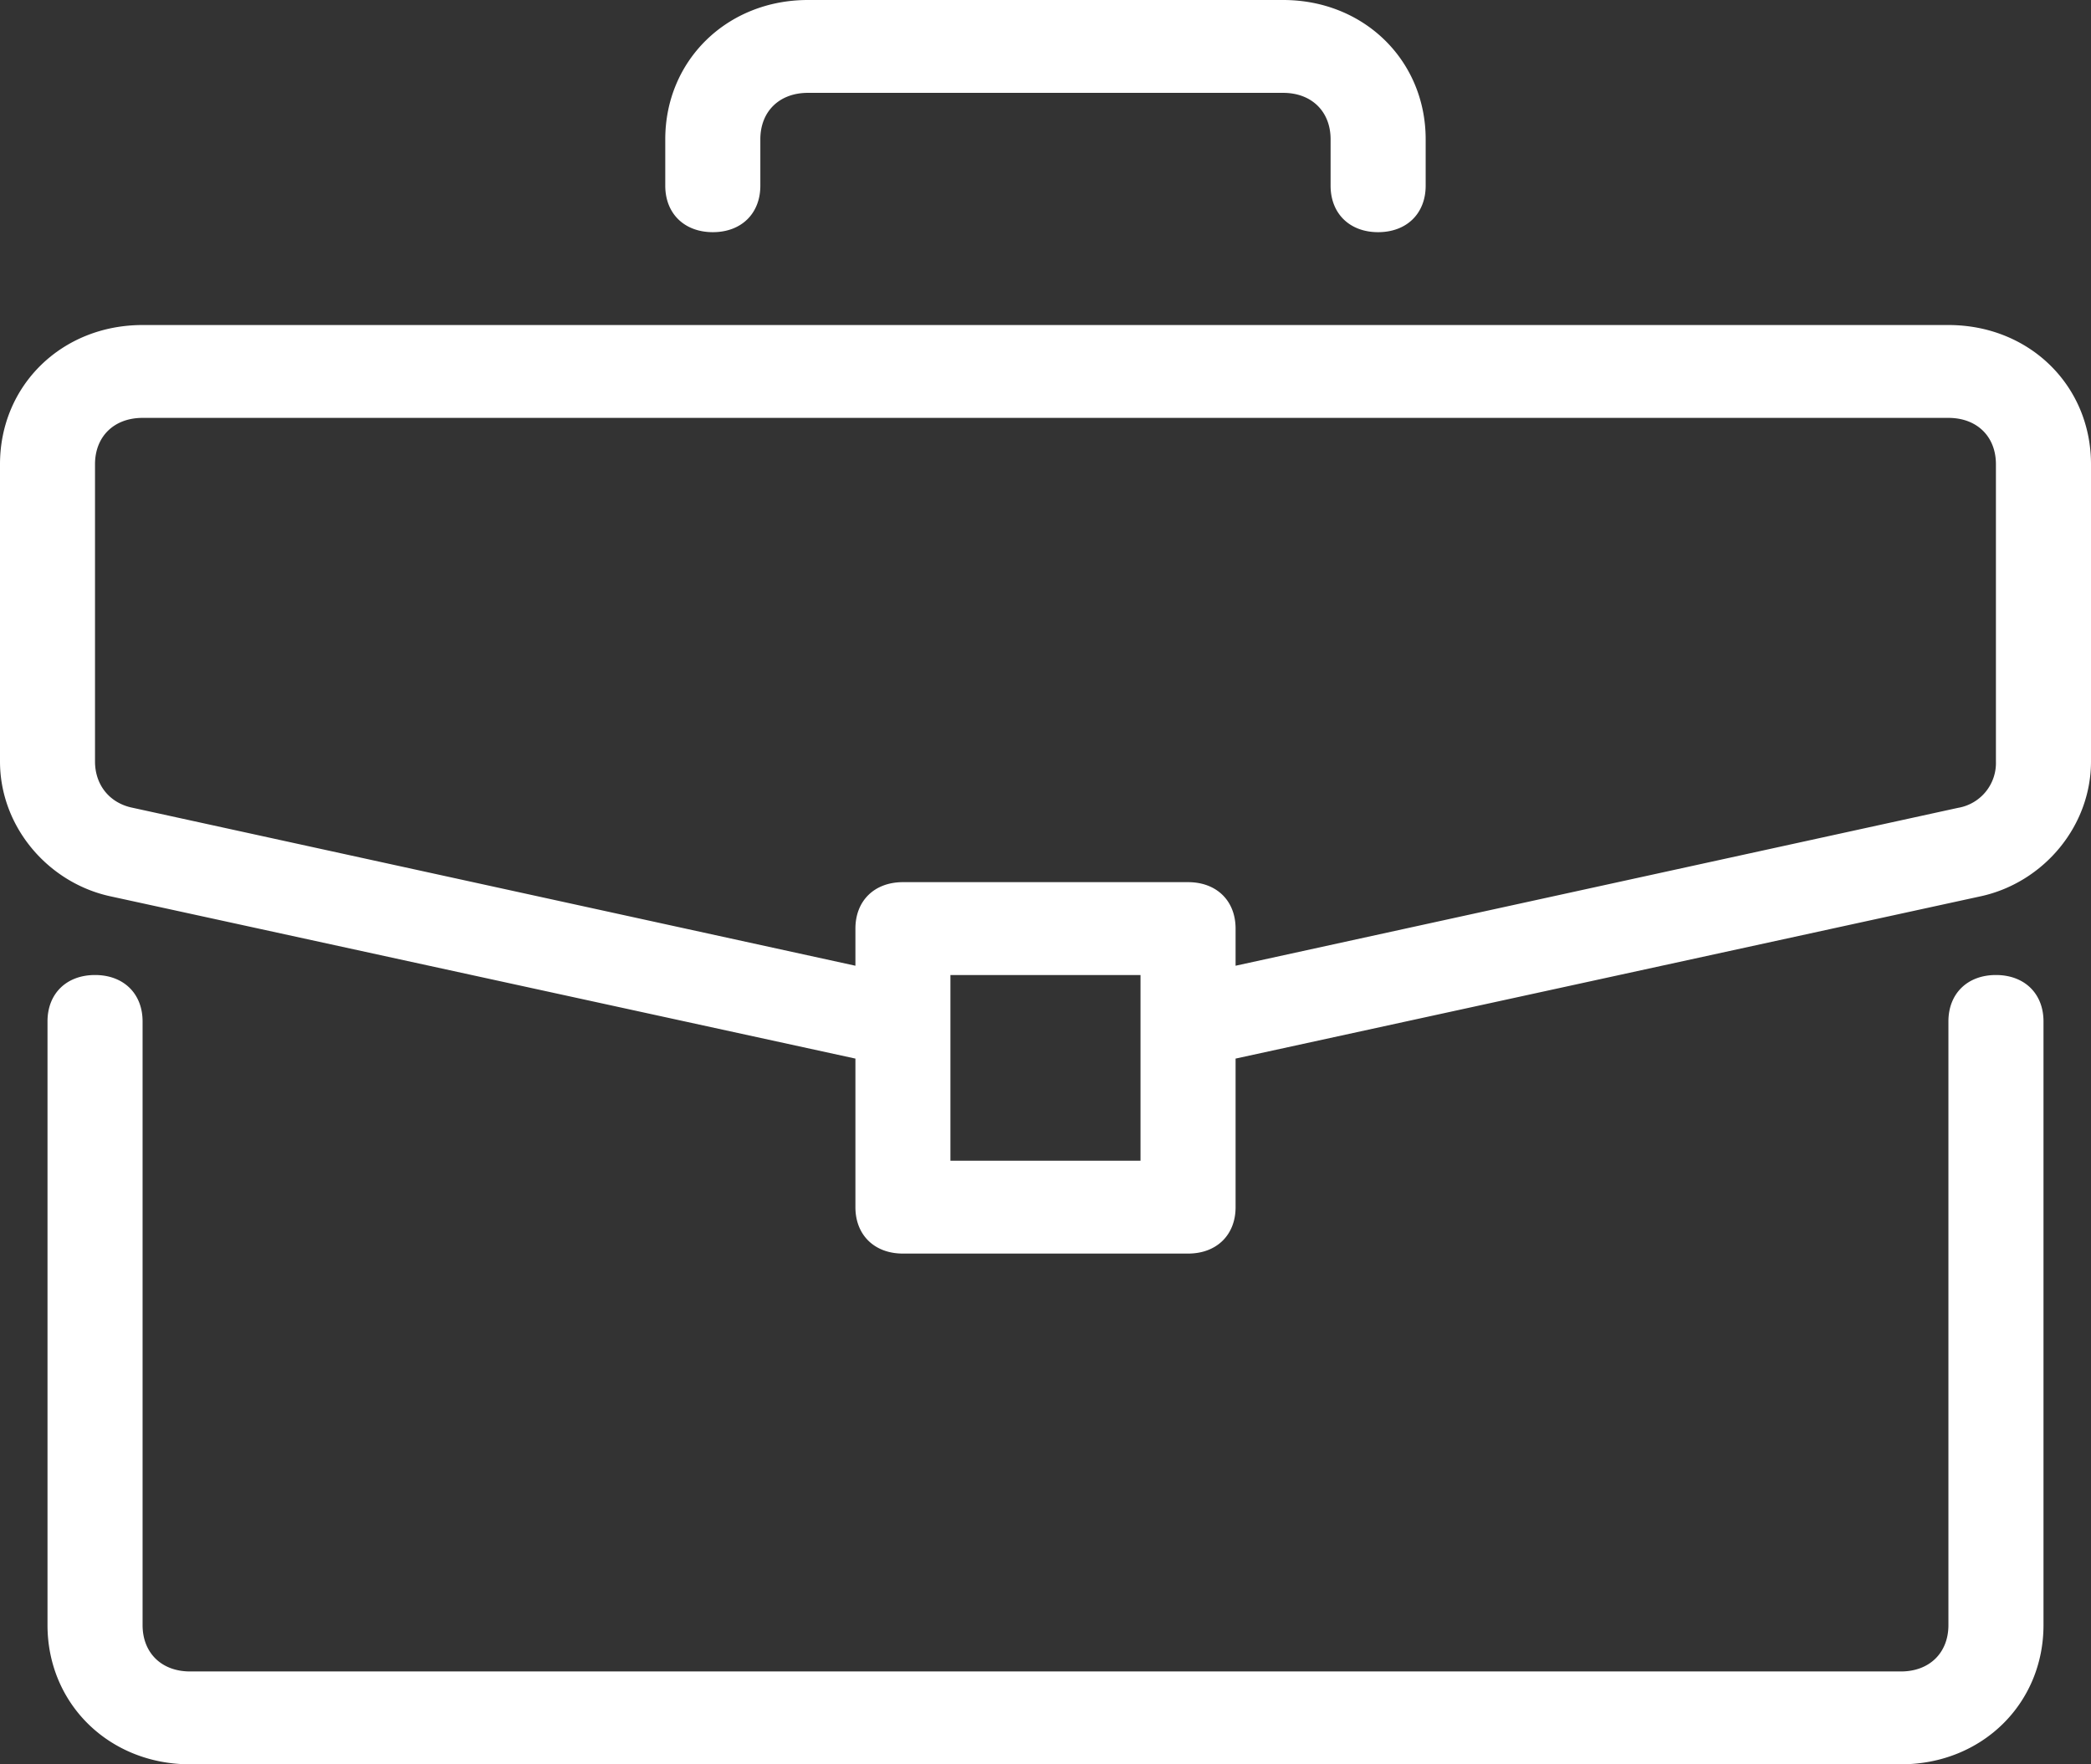 <svg xmlns="http://www.w3.org/2000/svg" width="32" height="27">
    <rect width="100%" height="100%" fill="#333333" stroke="none"/>
    <path fill="#FFF" fill-rule="evenodd" d="M30.327 13.713L18.909 16.2v2.274c0 .426-.291.71-.727.71h-4.364c-.436 0-.727-.284-.727-.71V16.2L1.673 13.713C.727 13.5 0 12.647 0 11.653V7.105c0-1.207.946-2.131 2.182-2.131h27.636c1.236 0 2.182.924 2.182 2.131v4.547c0 .995-.727 1.848-1.673 2.061zm-15.782 4.05h2.909v-2.842h-2.909v2.842zm16-10.658c0-.426-.291-.71-.727-.71H2.182c-.436 0-.728.284-.728.71v4.548c0 .355.219.639.582.71l11.055 2.416v-.568c0-.427.291-.711.727-.711h4.364c.436 0 .727.284.727.711v.568l11.055-2.416a.696.696 0 0 0 .581-.711V7.105zM1.454 14.921c.437 0 .728.284.728.71v9.238c0 .426.29.71.727.71h26.182c.436 0 .727-.284.727-.71v-9.238c0-.426.291-.71.727-.71.437 0 .728.284.728.71v9.238c0 1.207-.946 2.131-2.182 2.131H2.909c-1.236 0-2.182-.924-2.182-2.131v-9.238c0-.426.291-.71.727-.71zM19.637 0h-7.273c-1.237 0-2.183.924-2.183 2.132v.71c0 .426.292.711.728.711s.727-.285.727-.711v-.71c0-.427.291-.711.728-.711h7.273c.435 0 .726.284.726.711v.71c0 .426.292.711.727.711.437 0 .728-.285.728-.711v-.71C21.818.924 20.873 0 19.637 0z"/>
</svg>
